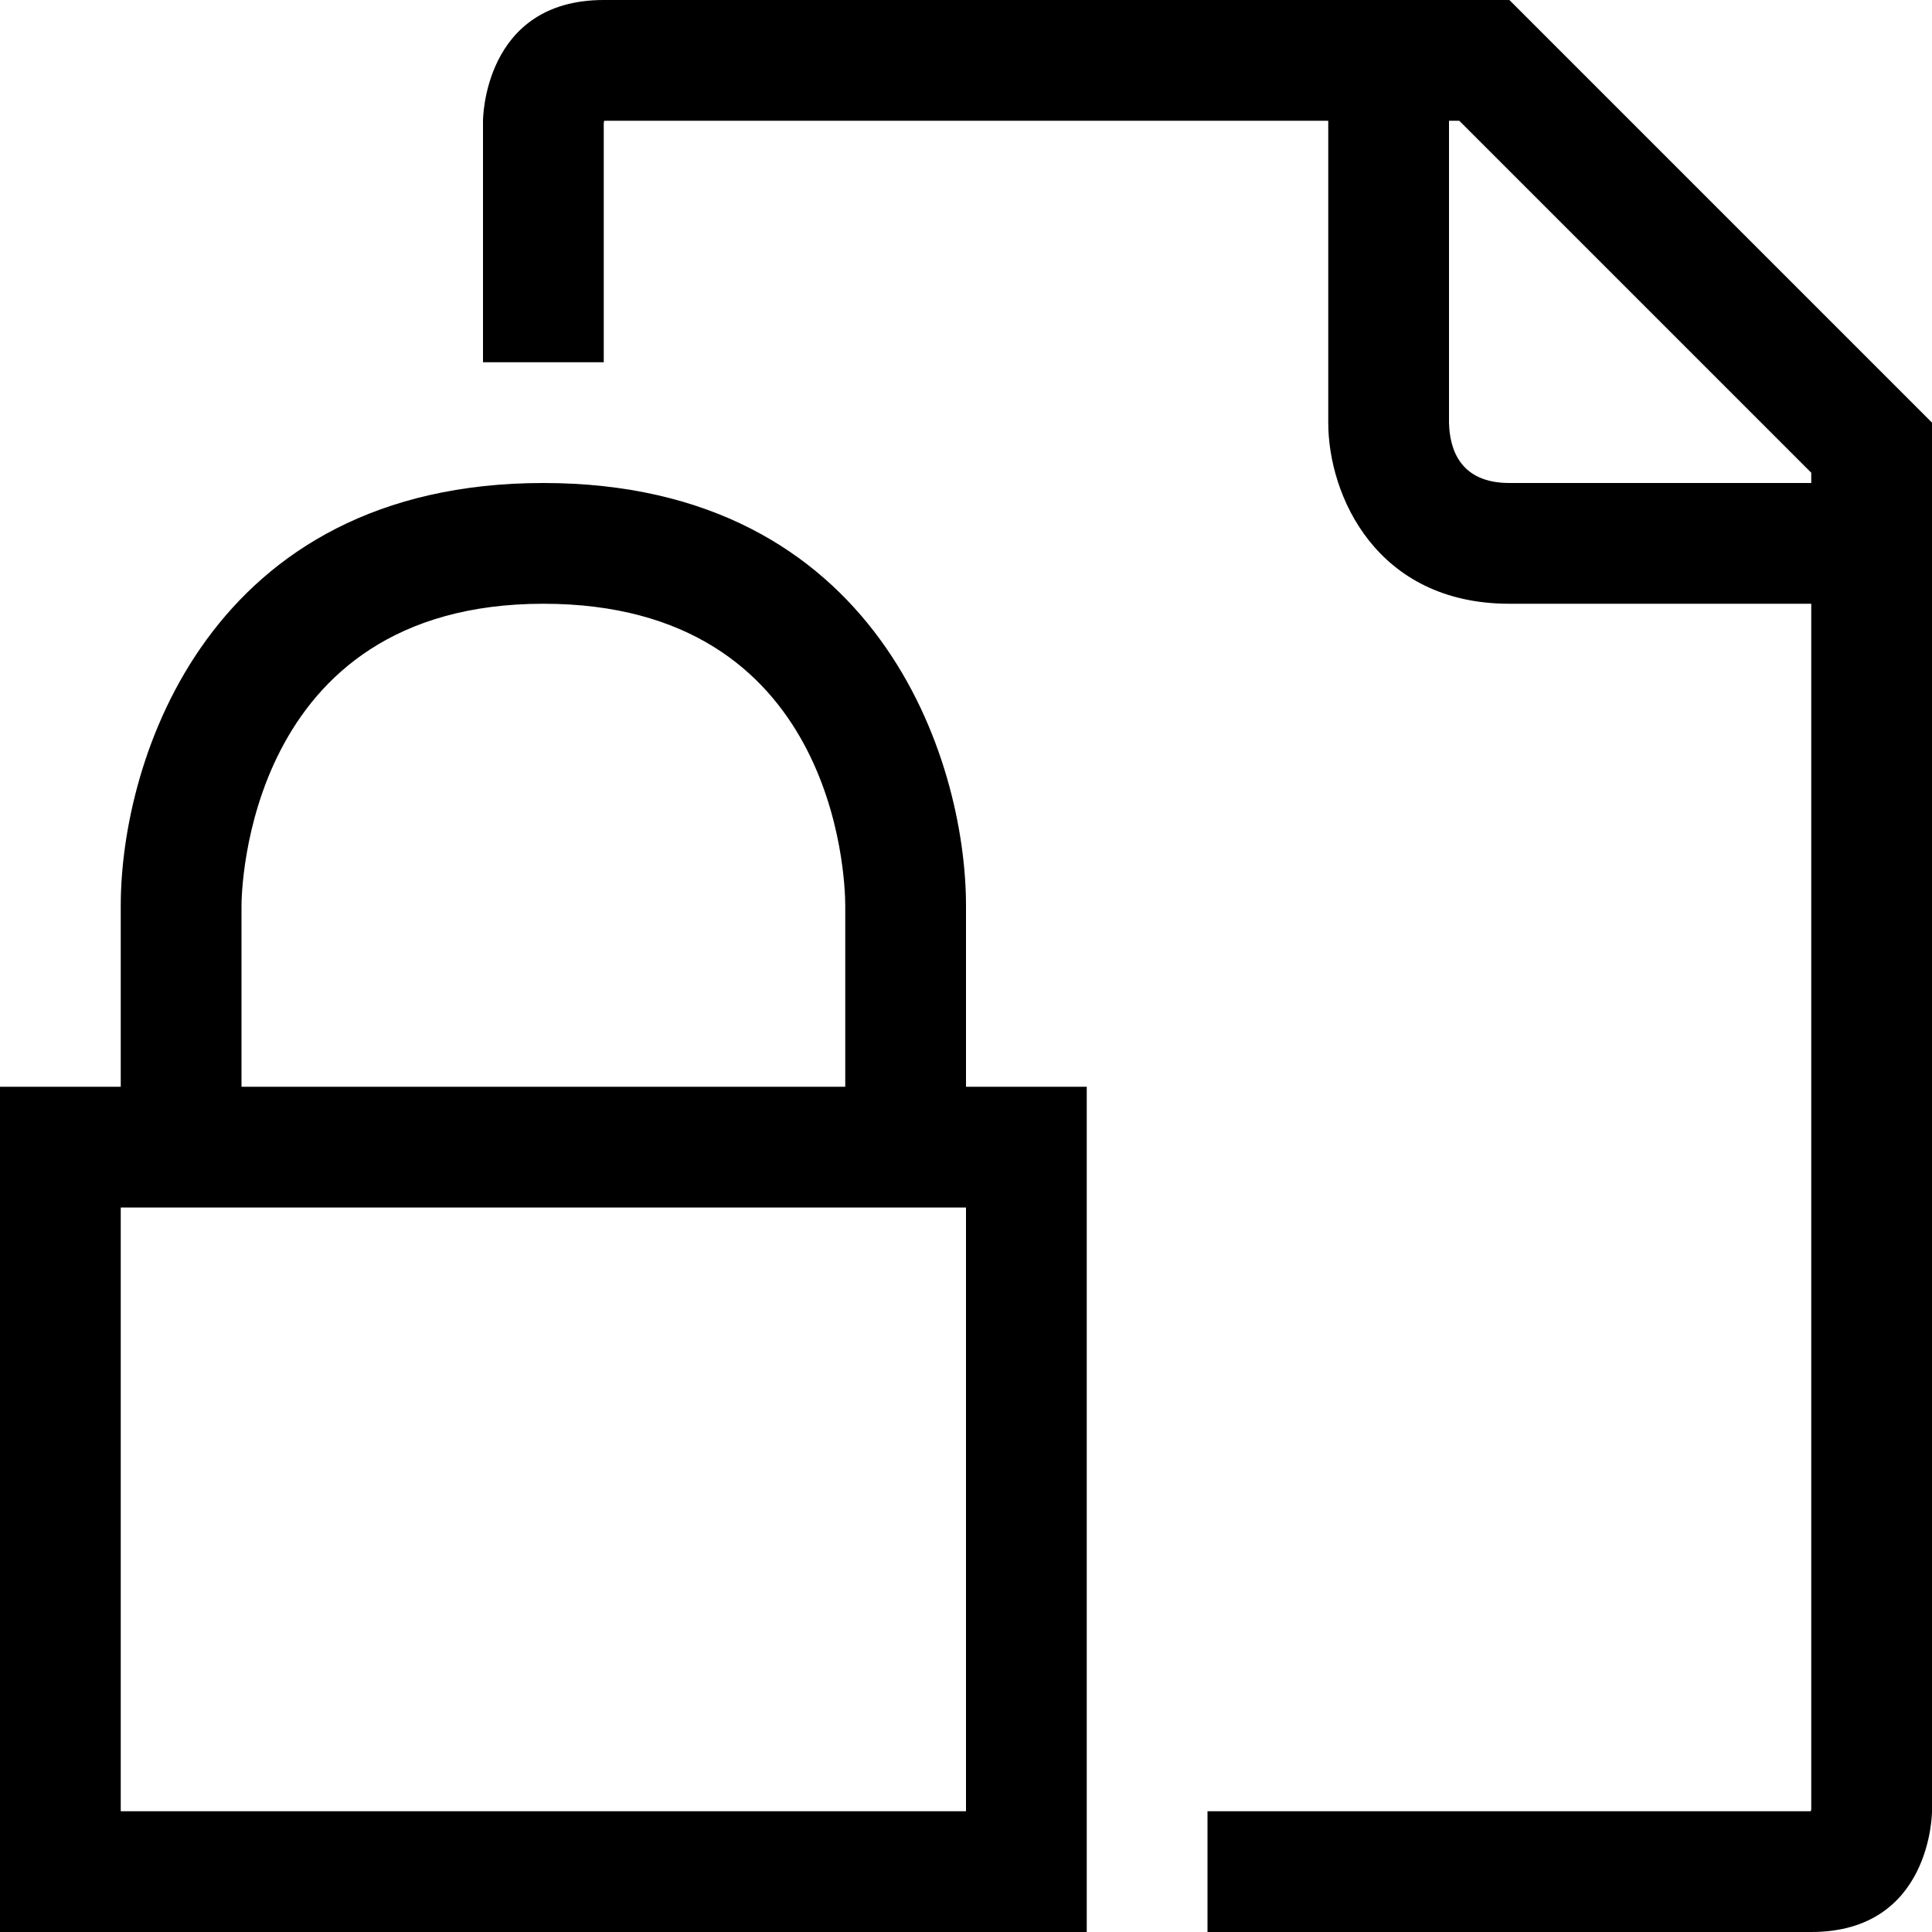 <?xml version="1.0" encoding="utf-8"?>
<!-- Generator: Adobe Illustrator 16.0.0, SVG Export Plug-In . SVG Version: 6.00 Build 0)  -->
<svg xmlns="http://www.w3.org/2000/svg" xmlns:xlink="http://www.w3.org/1999/xlink" version="1.1" id="2575378580_Capa_1_grid" x="0px" y="0px" width="32px" height="32px" viewBox="0 0 32 32" enable-background="new 0 0 32 32" xml:space="preserve">
<g>
	<g>
		<path d="M25,0H10C8,0,8,2,8,2v4h2V2.04c0-0.01,0-0.02,0.01-0.04H22v5c0,1.21,0.8,3,3,3h5v19.96c0,0.01,0,0.021-0.01,0.04H20v2h10    c2,0,2-2,2-2V7L25,0z M30,8h-5c-0.81,0-0.99-0.55-1-1V2h0.17L30,7.83V8z"/>
	</g>
</g>
<g>
	<path d="M16,18v-3c0-2.42-1.46-7-7-7s-7,4.58-7,7v3H0v14h18V18H16z M4,15c0-0.2,0.06-5,5-5c4.82,0,5,4.49,5,5v3H4V15z M16,30H2V20   h14V30z"/>
</g>
</svg>
